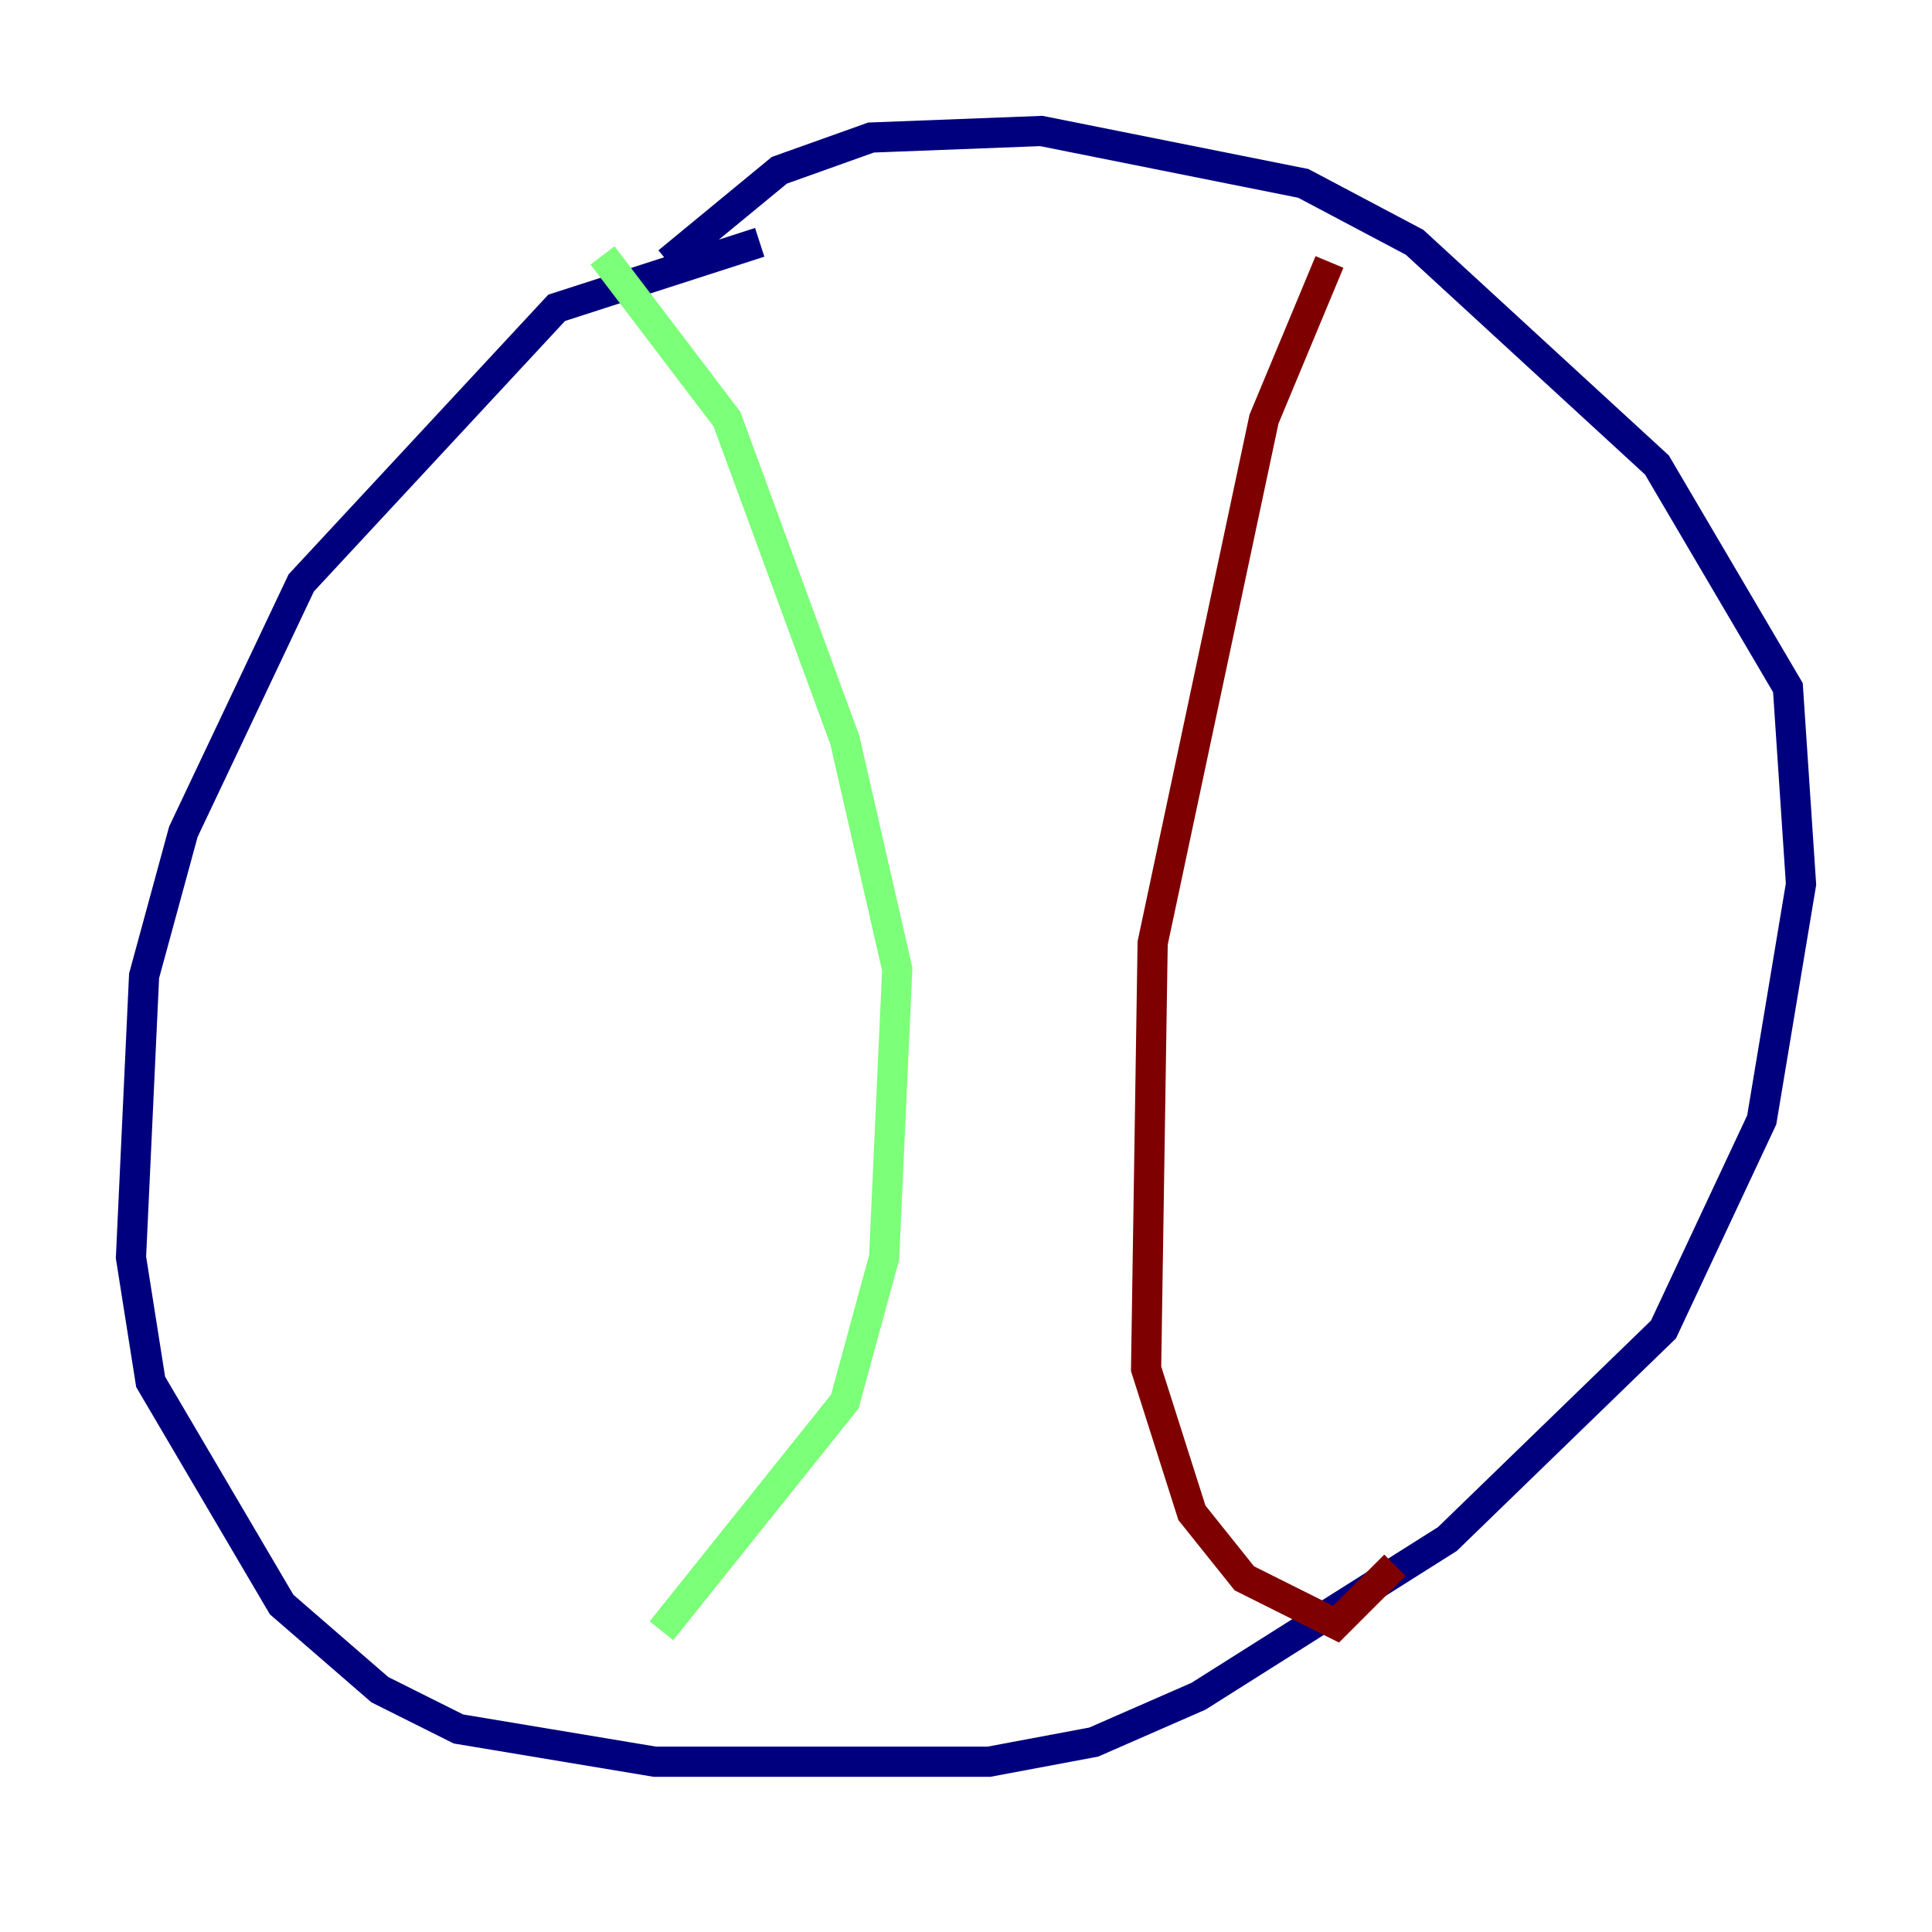 <?xml version="1.0" encoding="utf-8" ?>
<svg baseProfile="tiny" height="128" version="1.2" viewBox="0,0,128,128" width="128" xmlns="http://www.w3.org/2000/svg" xmlns:ev="http://www.w3.org/2001/xml-events" xmlns:xlink="http://www.w3.org/1999/xlink"><defs /><polyline fill="none" points="50.332,16.054 36.881,20.393 19.959,38.617 12.149,55.105 9.546,64.651 8.678,83.308 9.98,91.552 18.658,106.305 25.166,111.946 30.373,114.549 43.39,116.719 65.519,116.719 72.461,115.417 79.403,112.38 95.891,101.966 110.21,88.081 116.719,74.197 119.322,58.576 118.454,45.559 109.776,30.807 93.722,16.054 86.346,12.149 68.99,8.678 57.709,9.112 51.634,11.281 44.258,17.356" stroke="#00007f" stroke-width="2" /><polyline fill="none" points="39.919,16.922 48.163,27.77 55.973,49.031 59.444,64.217 58.576,83.308 55.973,92.854 43.824,108.041" stroke="#7cff79" stroke-width="2" /><polyline fill="none" points="88.081,17.356 83.742,27.77 76.366,62.481 75.932,90.685 78.969,100.231 82.441,104.57 88.515,107.607 92.42,103.702" stroke="#7f0000" stroke-width="2" /></svg>